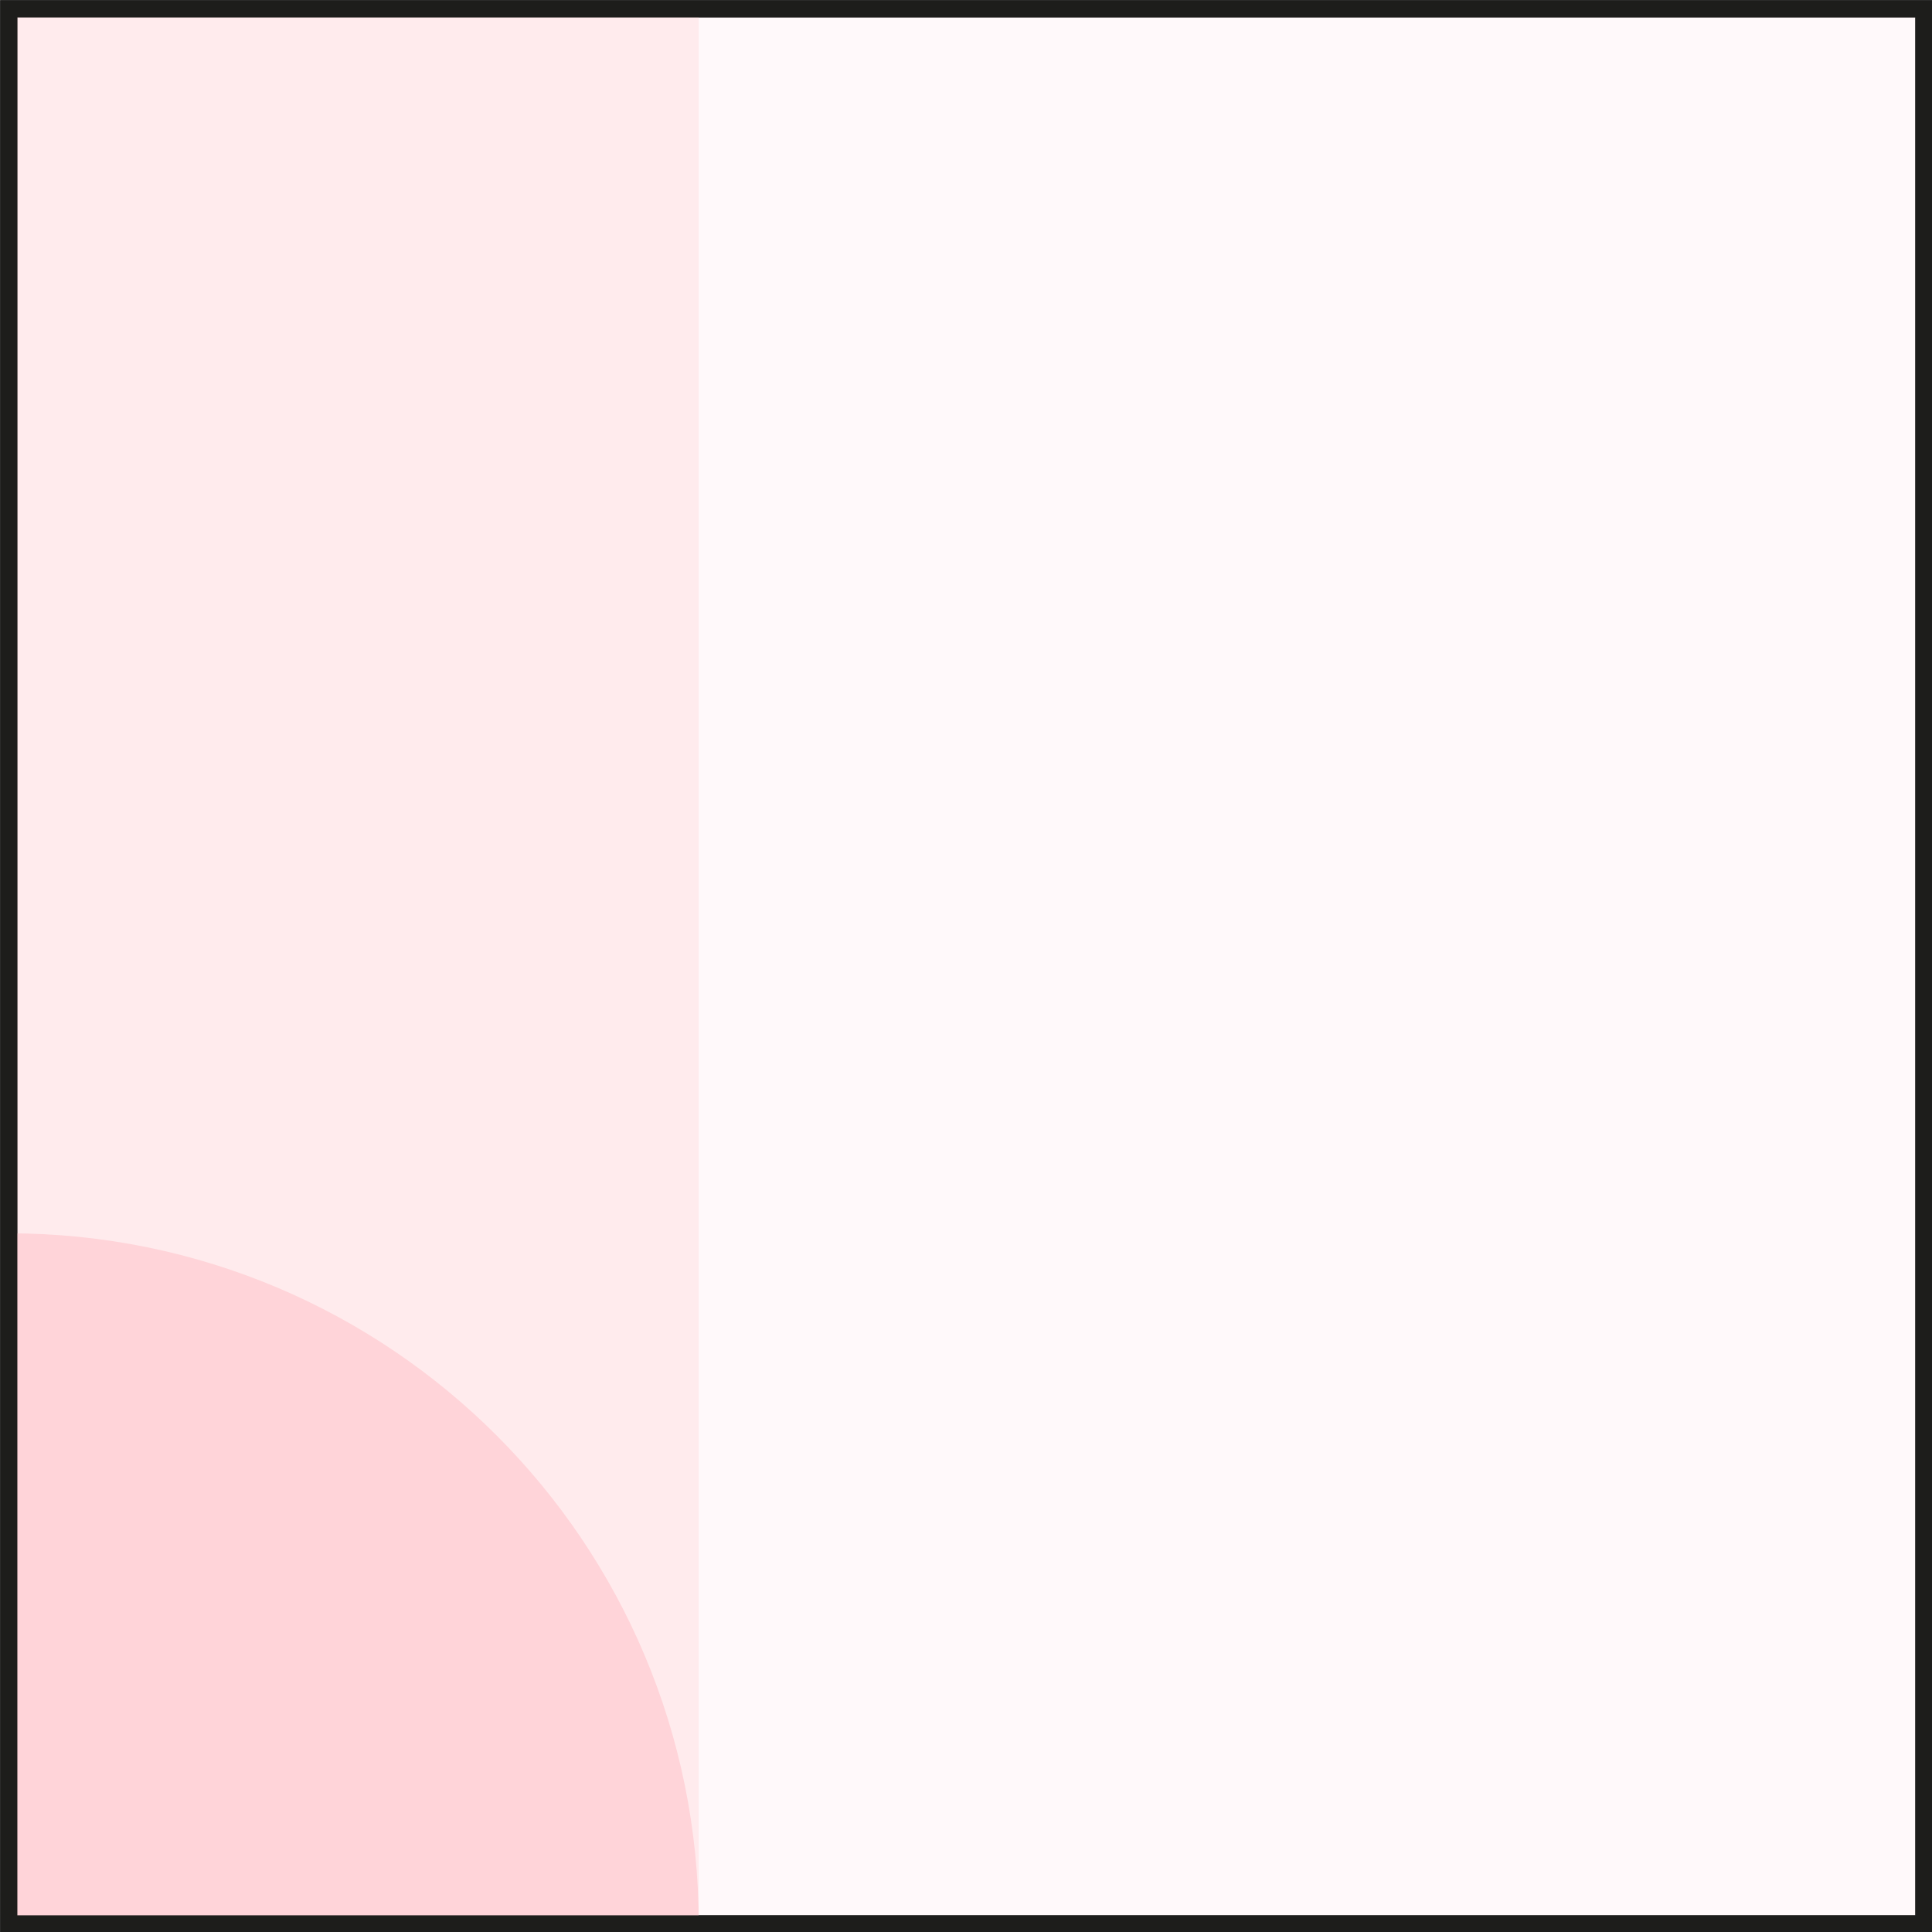 <?xml version="1.0" encoding="UTF-8"?>
<svg id="Layer_2" data-name="Layer 2" xmlns="http://www.w3.org/2000/svg" viewBox="0 0 28.37 28.37">
  <rect x="0" y="0" width="28.37" height="28.37" fill="#808080" stroke="none"/>
  <defs>
    <style>
      .cls-1 {
        opacity: .39;
      }

      .cls-1, .cls-2 {
        fill: #ffd4d9;
        stroke-width: 0px;
      }

      .cls-3 {
        fill: #fff;
      }

      .cls-3, .cls-4, .cls-5 {
        stroke: #1d1d1b;
        stroke-miterlimit: 10;
        stroke-width: .25px;
      }

      .cls-4 {
        fill: none;
      }

      .cls-5 {
        fill: #fff0f1;
        opacity: .41;
      }
    </style>
  </defs>
  <g id="Layer_1-2" data-name="Layer 1">
    <g>
      <rect class="cls-3" x=".13" y=".13" width="28.12" height="28.12"/>
      <rect class="cls-5" x=".13" y=".13" width="28.12" height="28.12"/>
      <rect class="cls-1" x=".12" y=".13" width="10.14" height="28.12"/>
      <path class="cls-2" d="M.12,18.11c5.61,0,10.14,4.54,10.14,10.14H.12s0-10.14,0-10.14Z"/>
      <rect class="cls-4" x=".13" y=".13" width="28.12" height="28.12"/>
    </g>
  </g>
</svg>
